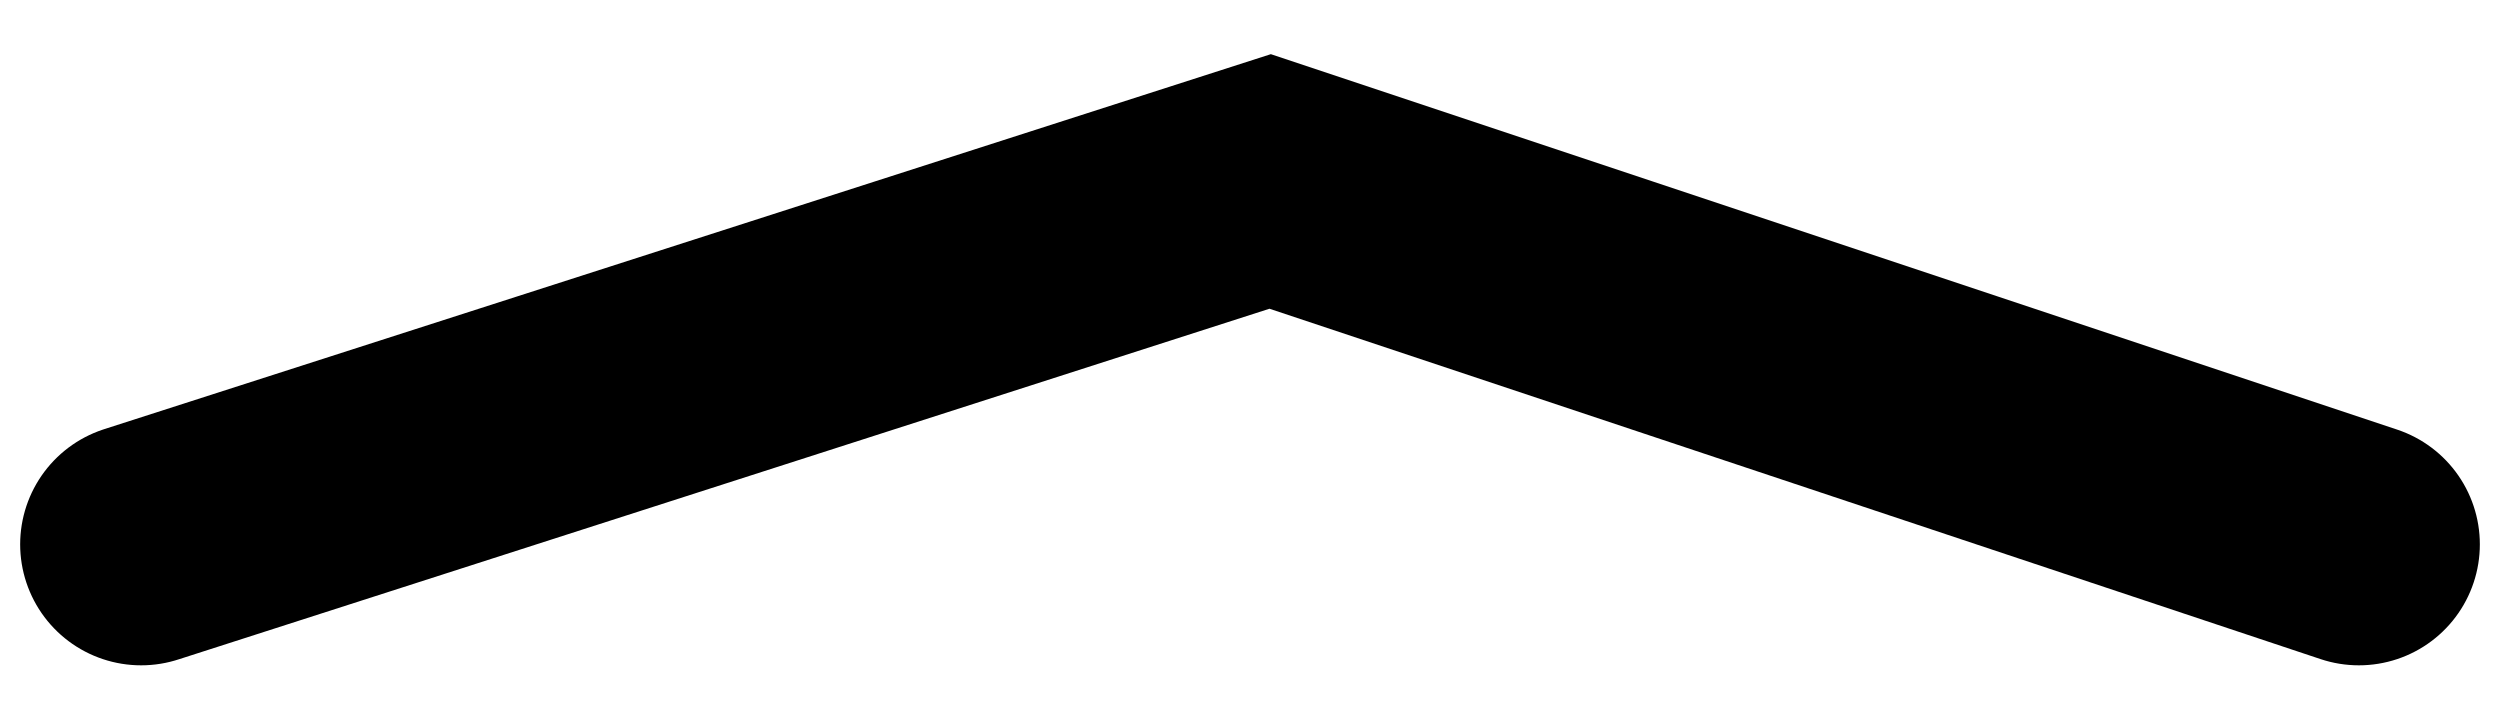 <svg width="31" height="9" viewBox="0 0 31 9" fill="none" xmlns="http://www.w3.org/2000/svg">
<path d="M1.75 6.75L15.75 2.25L29.25 6.75" stroke="black" stroke-width="3" stroke-linecap="round"/>
</svg>
